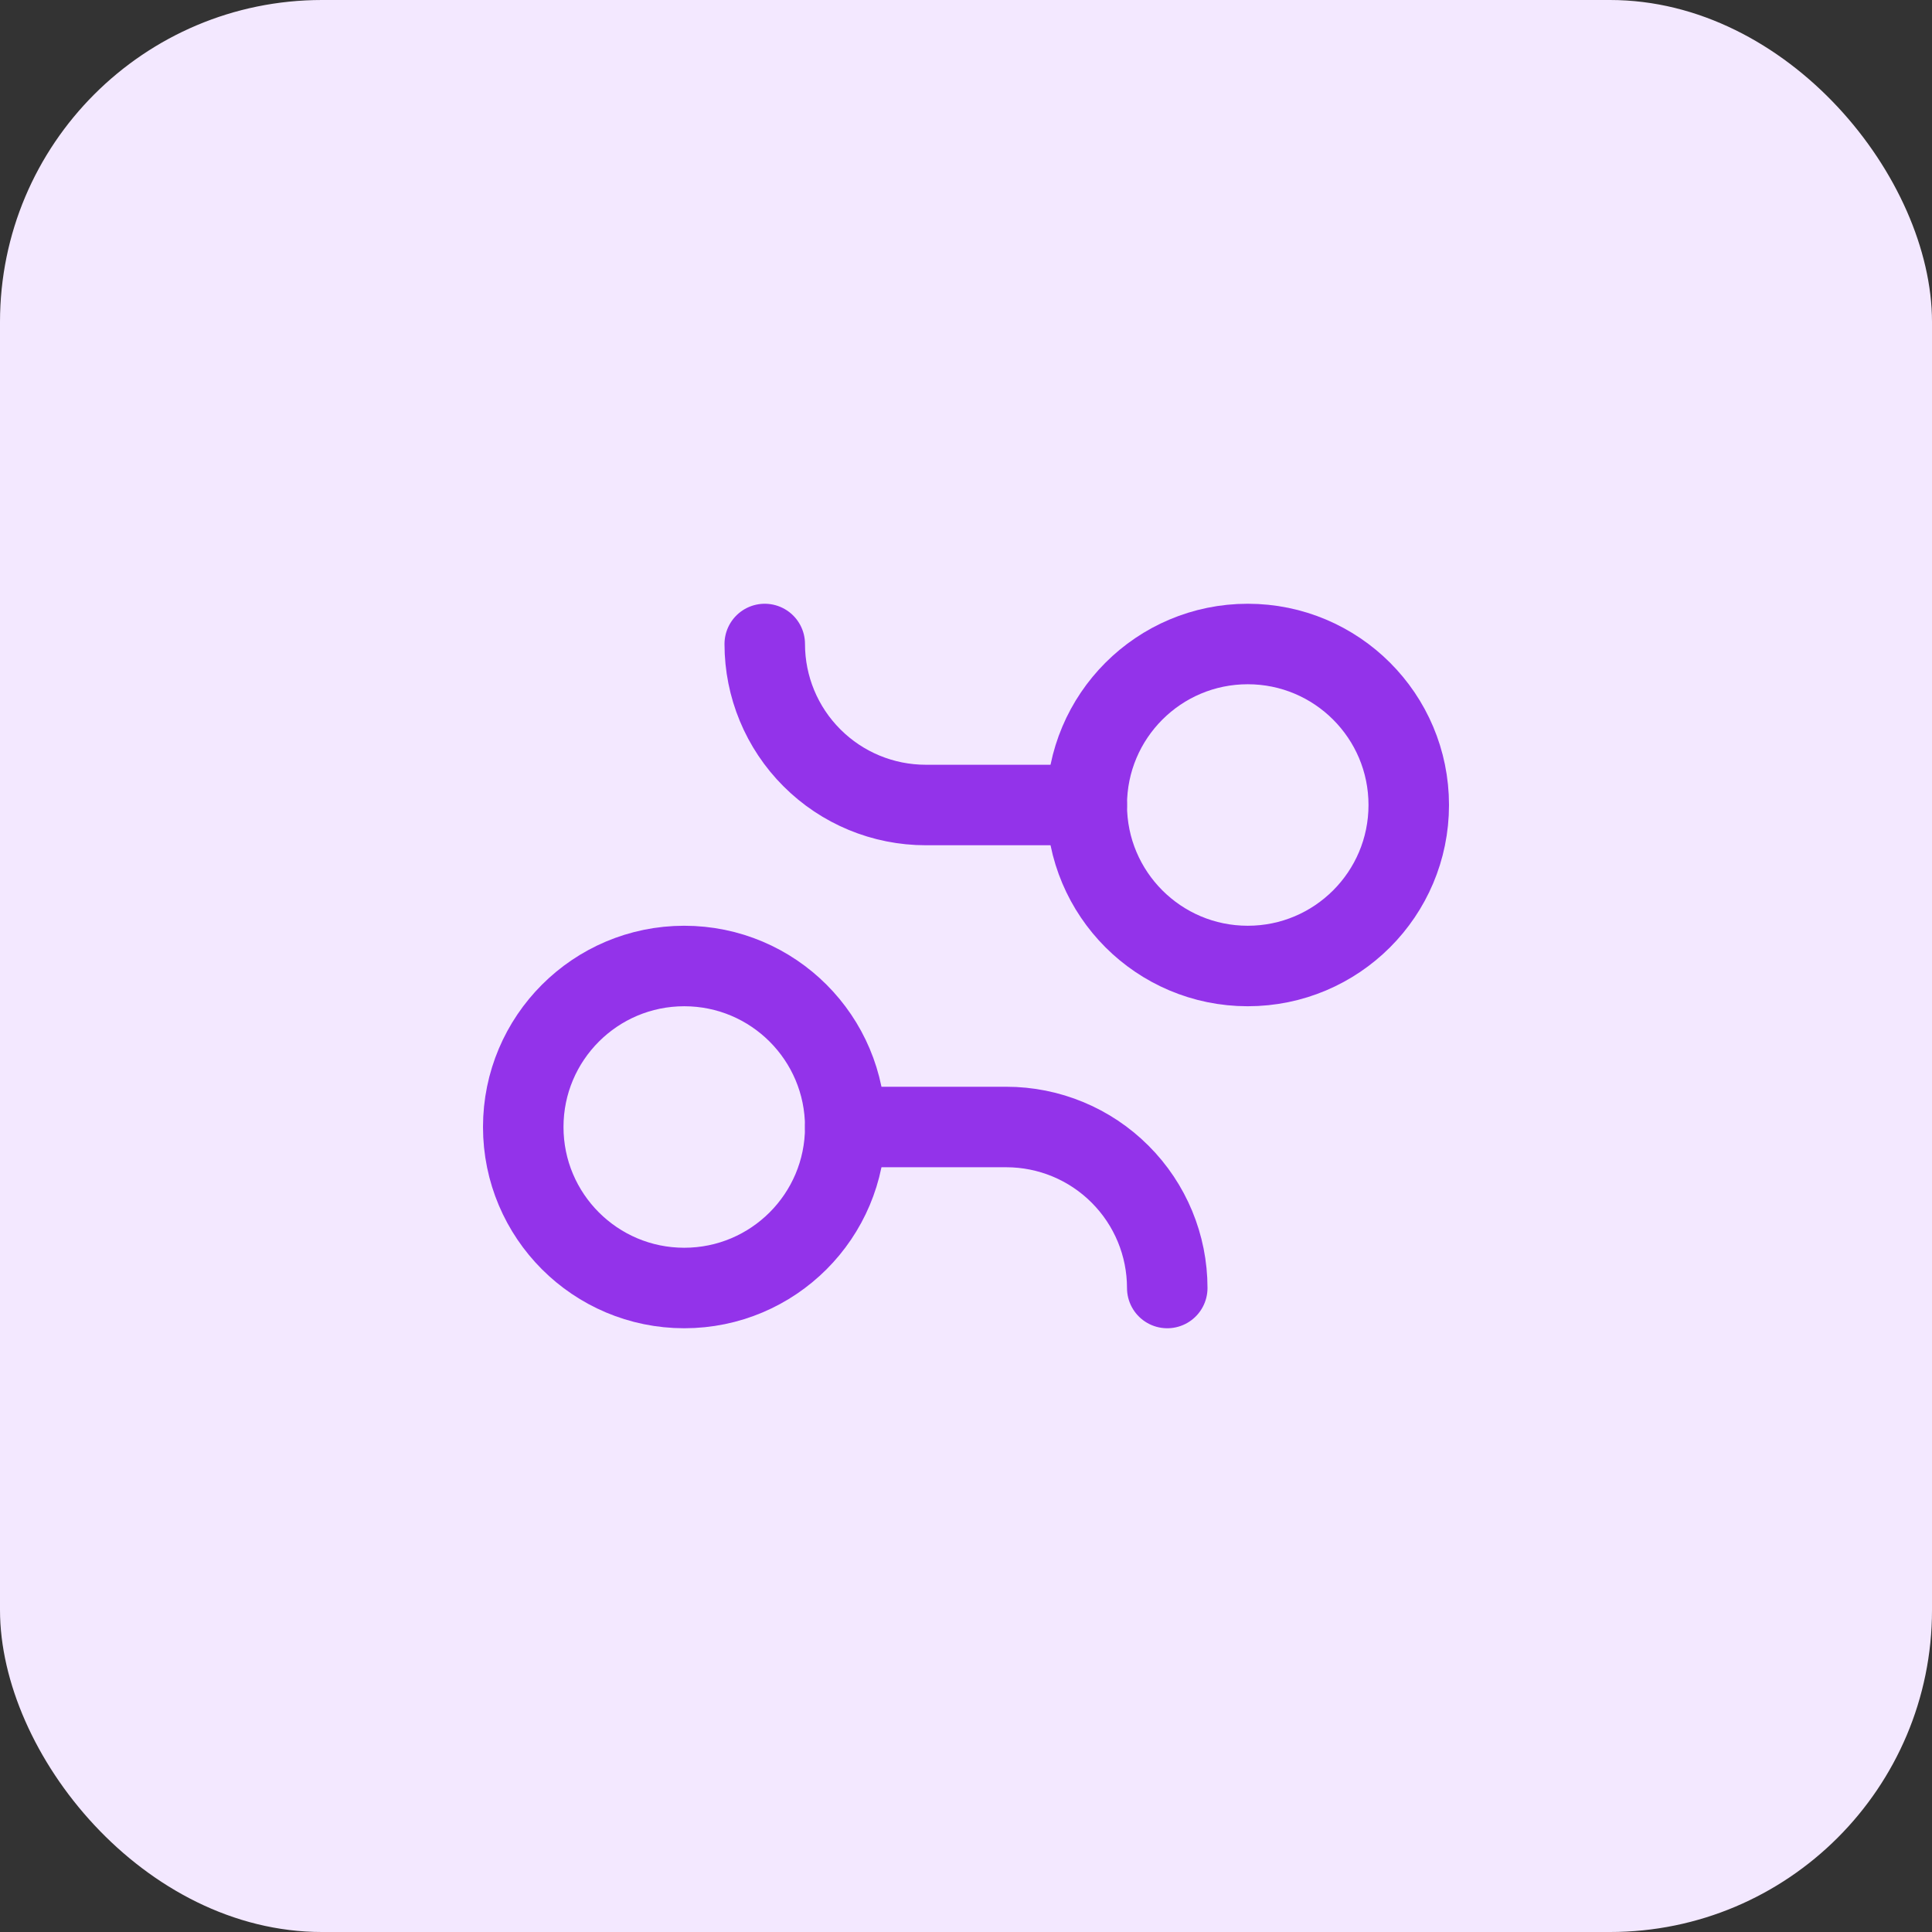 <svg width="48" height="48" viewBox="0 0 48 48" fill="none" xmlns="http://www.w3.org/2000/svg">
  <rect x="0" y="0" width="48" height="48" fill="#333333" stroke="none"/>
  <rect width="48" height="48" rx="8" fill="#F3E8FF"/>
  <path d="M17 32C19.209 32 21 30.209 21 28C21 25.791 19.209 24 17 24C14.791 24 13 25.791 13 28C13 30.209 14.791 32 17 32Z" stroke="#9333EA" stroke-width="2" stroke-linecap="round" stroke-linejoin="round"/>
  <path d="M31 24C33.209 24 35 22.209 35 20C35 17.791 33.209 16 31 16C28.791 16 27 17.791 27 20C27 22.209 28.791 24 31 24Z" stroke="#9333EA" stroke-width="2" stroke-linecap="round" stroke-linejoin="round"/>
  <path d="M21 28H25C26.061 28 27.078 28.421 27.828 29.172C28.579 29.922 29 30.939 29 32" stroke="#9333EA" stroke-width="2" stroke-linecap="round" stroke-linejoin="round"/>
  <path d="M27 20H23C21.939 20 20.922 19.579 20.172 18.828C19.421 18.078 19 17.061 19 16" stroke="#9333EA" stroke-width="2" stroke-linecap="round" stroke-linejoin="round"/>
</svg>
